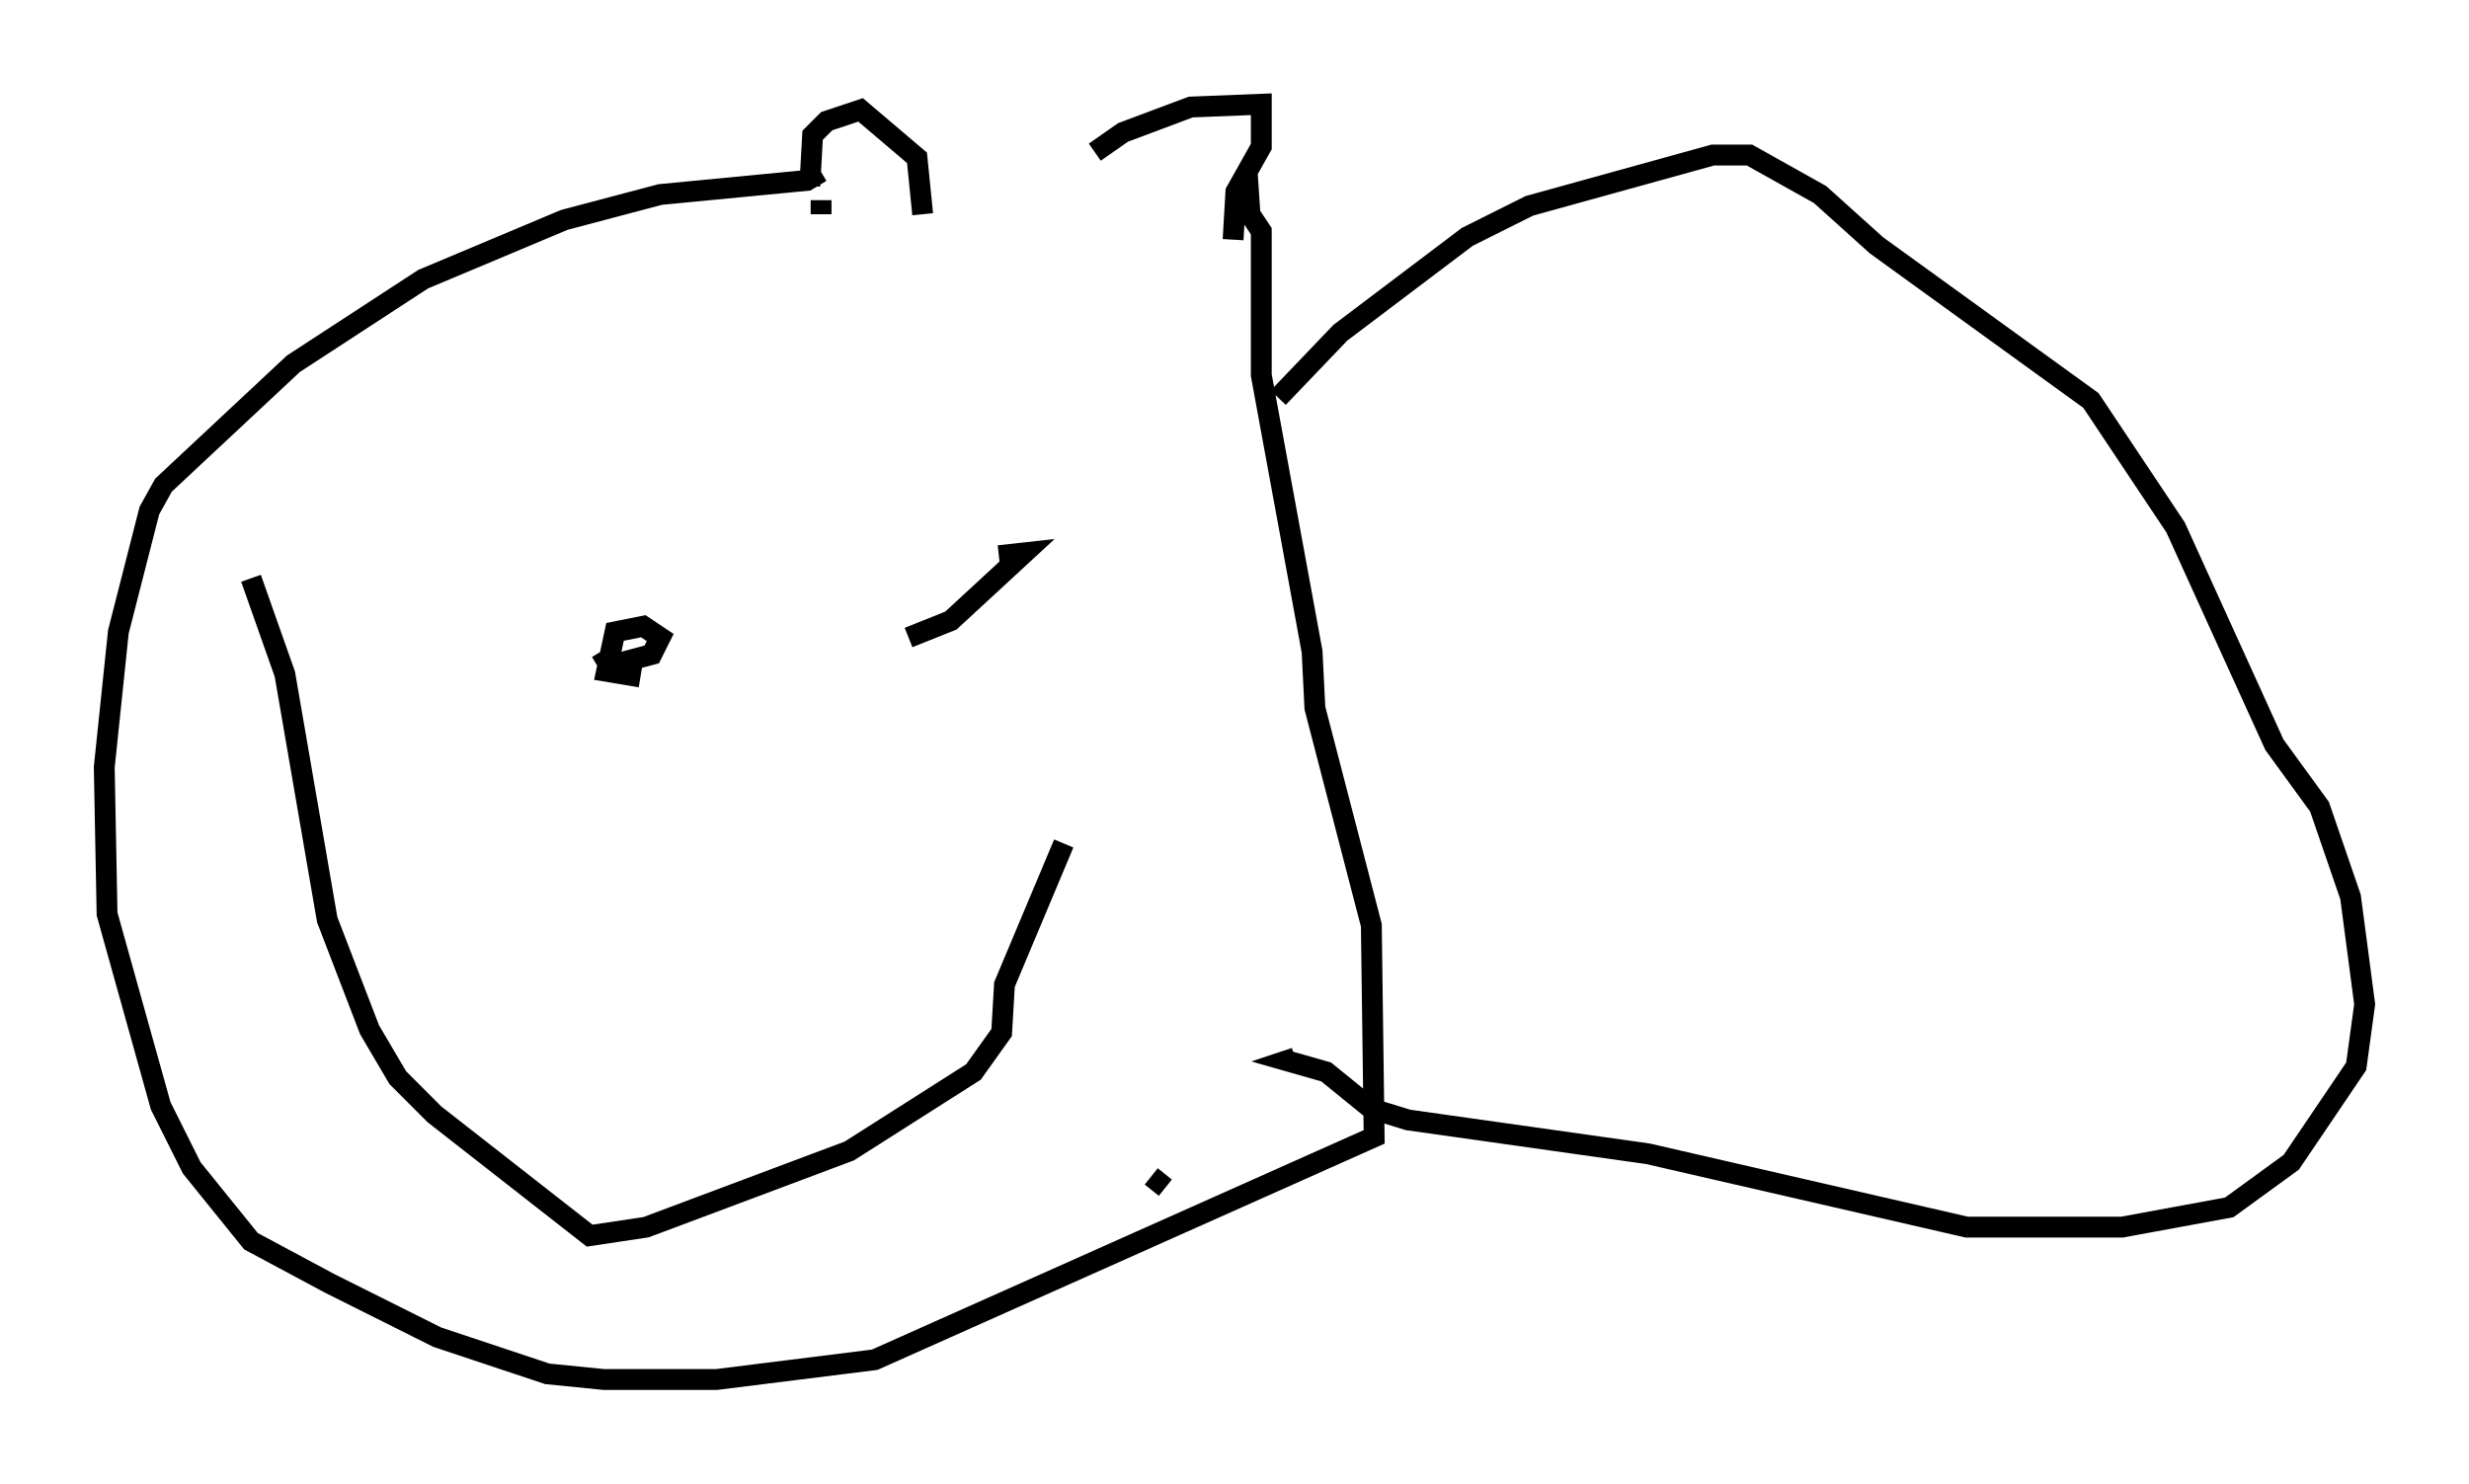 <?xml version="1.0" encoding="utf-8" ?>
<svg baseProfile="full" height="71.163" version="1.1" width="118.389" xmlns="http://www.w3.org/2000/svg" xmlns:ev="http://www.w3.org/2001/xml-events" xmlns:xlink="http://www.w3.org/1999/xlink"><defs /><rect fill="white" height="71.163" width="118.389" x="0" y="0" /><path d="M39.37, 9.736 m-0.541, -0.812 l0.135, -2.436 0.677, -0.677 l1.624, -0.541 2.706, 2.3 l0.271, 2.706 m8.254, -2.977 l1.353, -0.947 3.248, -1.218 l3.383, -0.135 0.0, 2.03 l-1.218, 2.165 -0.135, 2.3 m-19.756, -1.218 l0.0, -0.677 m0.0, -1.353 l-0.677, 0.406 -7.036, 0.677 l-4.601, 1.218 -6.766, 2.842 l-6.225, 4.059 -6.225, 5.819 l-0.677, 1.218 -1.488, 5.819 l-0.677, 6.495 0.135, 7.036 l2.571, 9.202 1.488, 2.977 l2.842, 3.518 3.789, 2.03 l5.142, 2.571 5.277, 1.759 l2.706, 0.271 5.413, 0.0 l7.578, -0.947 23.951, -10.69 l-0.135, -10.149 -2.706, -10.419 l-0.135, -2.706 -2.436, -13.261 l0.0, -6.901 -0.541, -0.812 l-0.135, -2.03 m1.488, 10.825 l2.977, -3.112 6.089, -4.601 l2.977, -1.488 8.796, -2.436 l1.759, 0.0 3.383, 1.894 l2.706, 2.436 10.284, 7.442 l4.059, 6.089 4.736, 10.419 l2.165, 2.977 1.488, 4.33 l0.677, 5.142 -0.406, 2.977 l-3.112, 4.601 -2.977, 2.165 l-5.142, 0.947 -7.442, 0.0 l-15.291, -3.518 -11.502, -1.624 l-1.759, -0.541 -2.165, -1.759 l-1.894, -0.541 0.406, -0.135 m-35.859, -23.139 l0.0, 0.0 m2.571, 3.654 l0.406, 0.677 2.03, -0.541 l0.406, -0.812 -0.812, -0.541 l-1.353, 0.271 -0.406, 1.894 l1.624, 0.271 m12.855, -1.894 l2.03, -0.812 3.518, -3.248 l-1.218, 0.135 m-35.859, 1.083 l1.624, 4.601 2.03, 11.773 l2.03, 5.277 1.353, 2.3 l1.759, 1.759 7.442, 5.819 l2.706, -0.406 9.743, -3.654 l5.954, -3.789 1.353, -1.894 l0.135, -2.3 2.842, -6.766 m4.195, 15.967 l0.677, 0.541 " fill="none" stroke="black" stroke-width="1" /></svg>